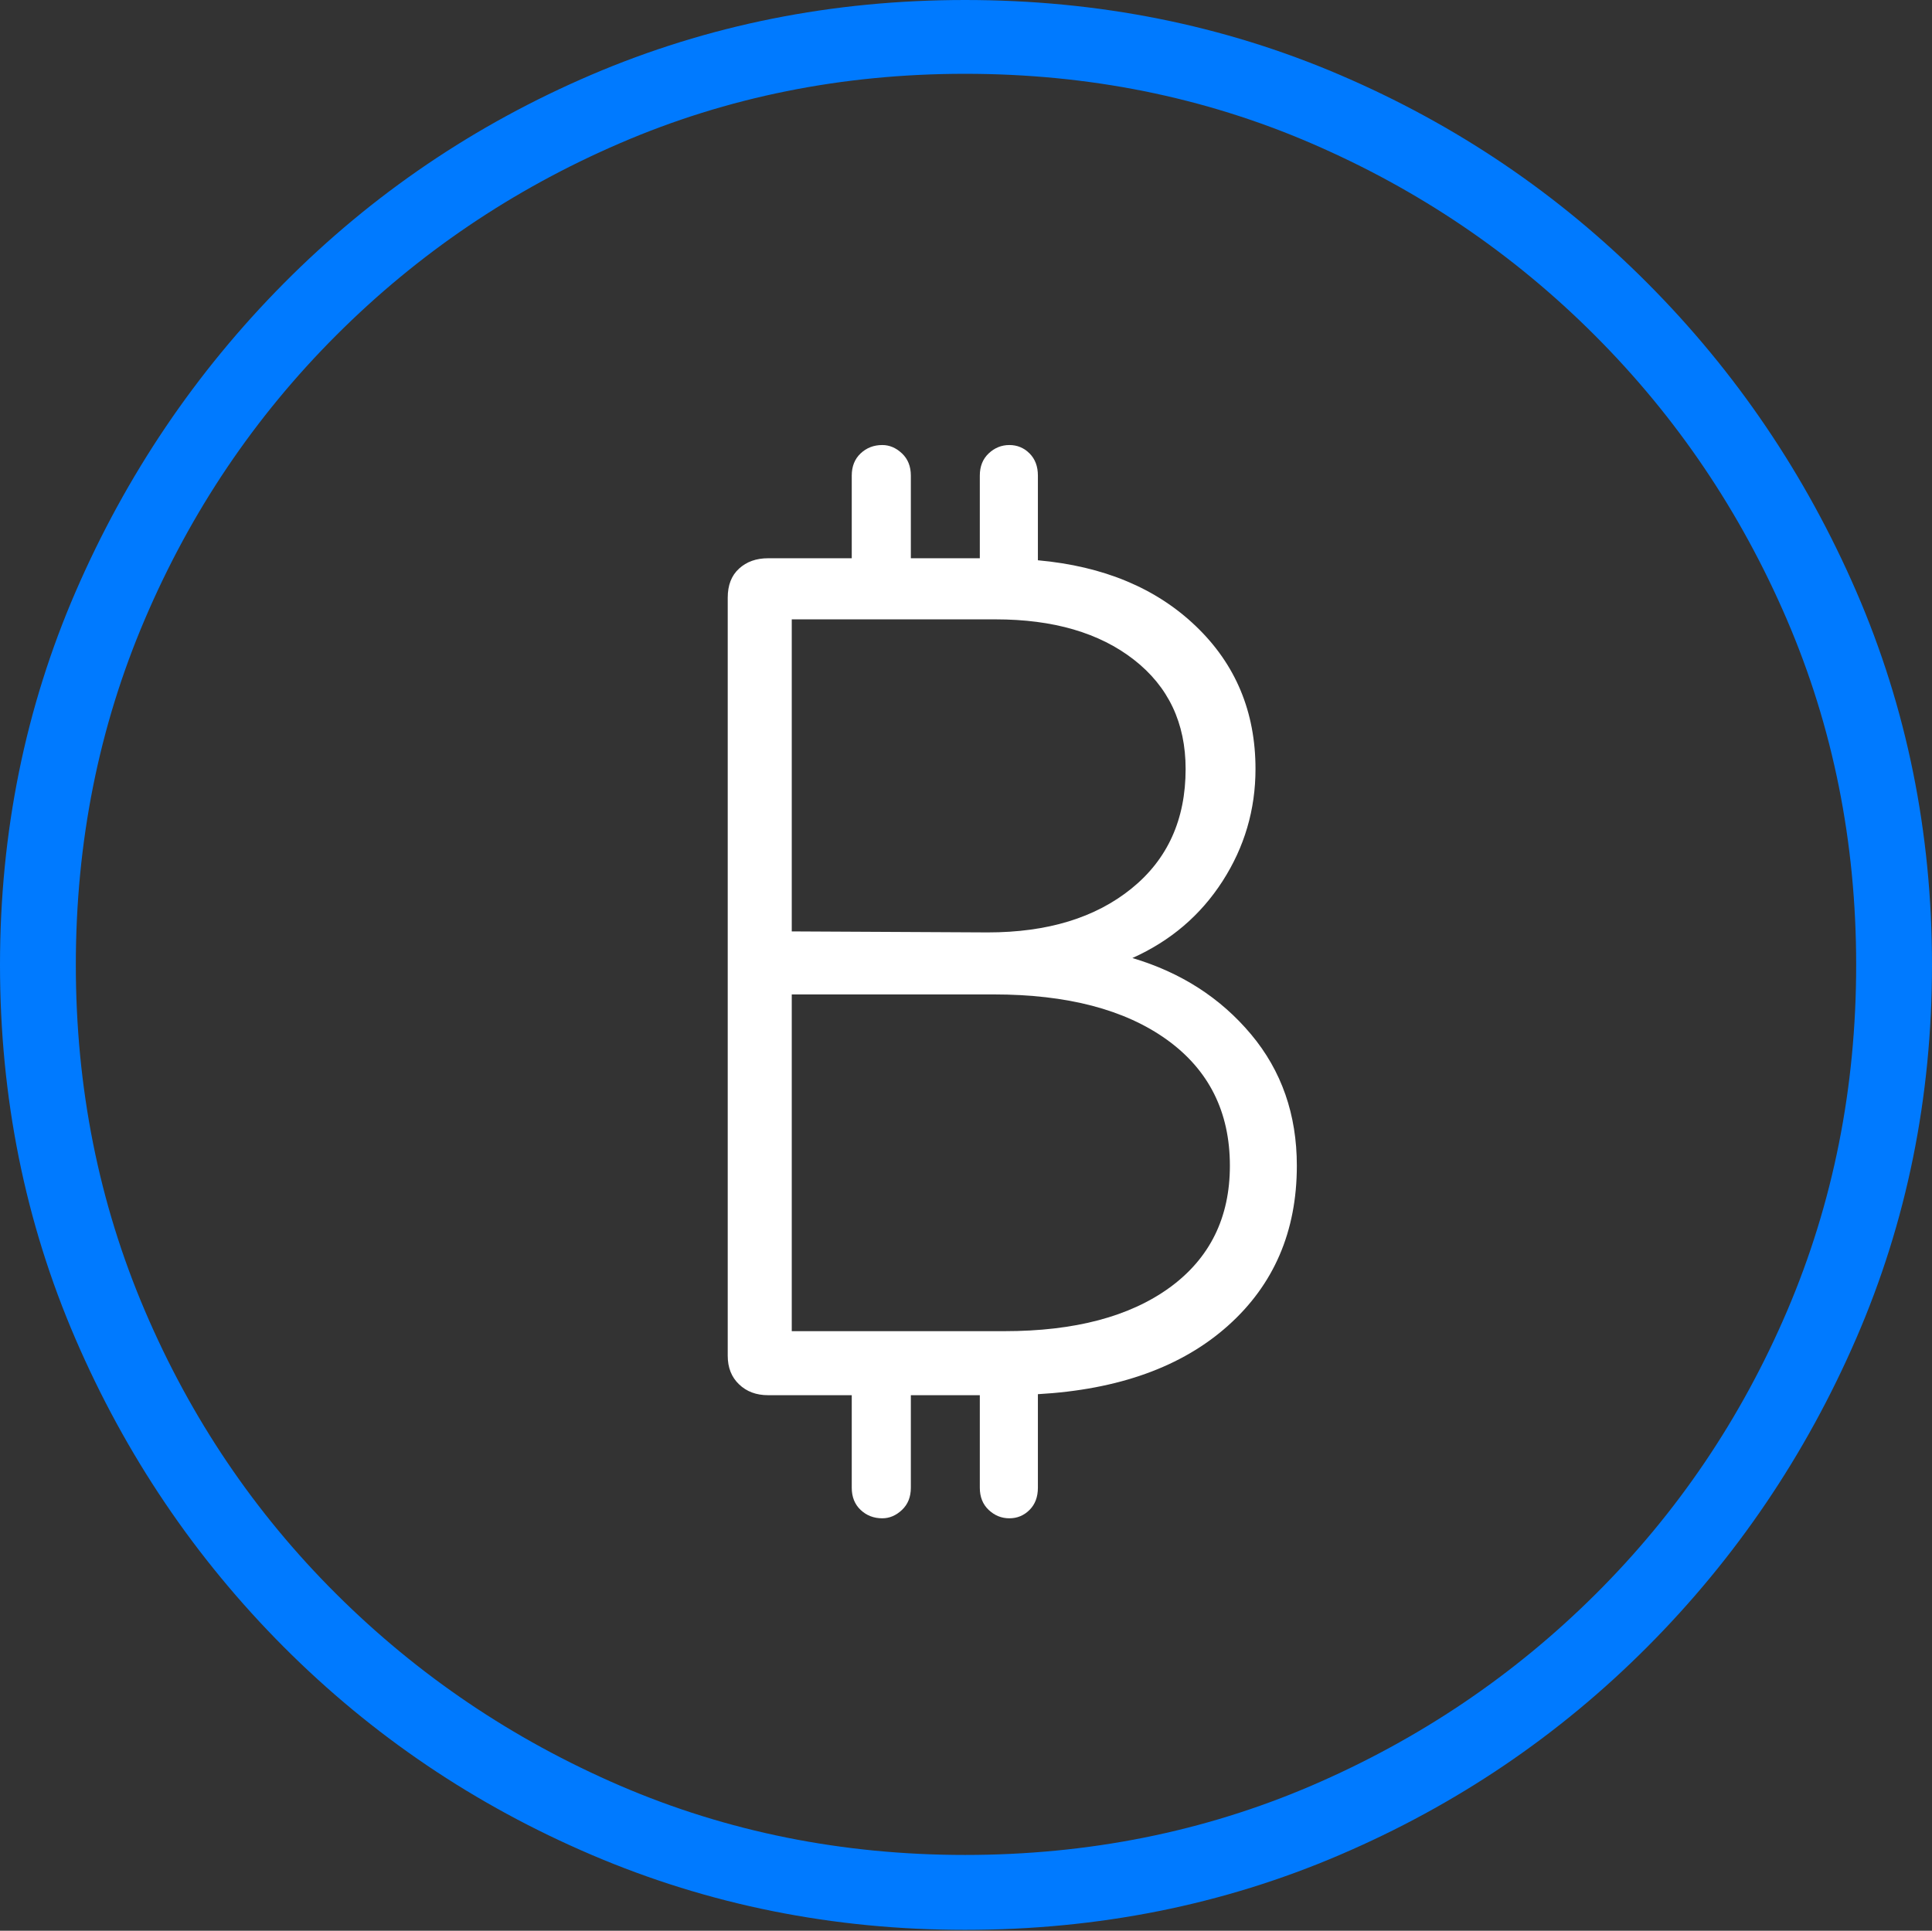 <?xml version="1.0" encoding="UTF-8"?>
<!--Generator: Apple Native CoreSVG 175-->
<!DOCTYPE svg
PUBLIC "-//W3C//DTD SVG 1.1//EN"
       "http://www.w3.org/Graphics/SVG/1.1/DTD/svg11.dtd">
<svg version="1.1" xmlns="http://www.w3.org/2000/svg" xmlns:xlink="http://www.w3.org/1999/xlink" width="19.16" height="19.15">
 <rect width="100%" height="100%" fill="#333333" stroke="none"/>
 <g>
  <rect height="19.15" opacity="0" width="19.16" x="0" y="0"/>
  <path d="M9.57 19.141Q11.553 19.141 13.286 18.398Q15.02 17.656 16.338 16.333Q17.656 15.01 18.408 13.276Q19.16 11.543 19.16 9.57Q19.16 7.598 18.408 5.864Q17.656 4.131 16.338 2.808Q15.02 1.484 13.286 0.742Q11.553 0 9.57 0Q7.598 0 5.864 0.742Q4.131 1.484 2.817 2.808Q1.504 4.131 0.752 5.864Q0 7.598 0 9.57Q0 11.543 0.747 13.276Q1.494 15.01 2.812 16.333Q4.131 17.656 5.869 18.398Q7.607 19.141 9.57 19.141ZM9.57 18.398Q7.744 18.398 6.147 17.71Q4.551 17.021 3.335 15.81Q2.119 14.6 1.436 12.998Q0.752 11.396 0.752 9.57Q0.752 7.744 1.436 6.143Q2.119 4.541 3.335 3.325Q4.551 2.109 6.147 1.421Q7.744 0.732 9.57 0.732Q11.406 0.732 13.003 1.421Q14.6 2.109 15.815 3.325Q17.031 4.541 17.72 6.143Q18.408 7.744 18.408 9.57Q18.408 11.396 17.725 12.998Q17.041 14.6 15.825 15.81Q14.609 17.021 13.008 17.71Q11.406 18.398 9.57 18.398Z" fill="#007aff"/>
  <path d="M7.217 13.447Q7.217 13.623 7.329 13.73Q7.441 13.838 7.617 13.838L8.447 13.838L8.447 14.756Q8.447 14.893 8.535 14.976Q8.623 15.059 8.75 15.059Q8.857 15.059 8.945 14.976Q9.033 14.893 9.033 14.756L9.033 13.838L9.717 13.838L9.717 14.756Q9.717 14.893 9.805 14.976Q9.893 15.059 10.01 15.059Q10.127 15.059 10.21 14.976Q10.293 14.893 10.293 14.756L10.293 13.828Q11.494 13.76 12.178 13.149Q12.861 12.539 12.861 11.562Q12.861 10.801 12.407 10.259Q11.953 9.717 11.23 9.502Q11.797 9.248 12.124 8.74Q12.451 8.232 12.451 7.627Q12.451 6.777 11.86 6.211Q11.27 5.645 10.293 5.557L10.293 4.717Q10.293 4.58 10.21 4.497Q10.127 4.414 10.01 4.414Q9.893 4.414 9.805 4.497Q9.717 4.58 9.717 4.717L9.717 5.537L9.033 5.537L9.033 4.717Q9.033 4.58 8.945 4.497Q8.857 4.414 8.75 4.414Q8.623 4.414 8.535 4.497Q8.447 4.58 8.447 4.717L8.447 5.537L7.617 5.537Q7.441 5.537 7.329 5.64Q7.217 5.742 7.217 5.928ZM7.852 13.203L7.852 9.863L9.854 9.863Q10.947 9.863 11.572 10.312Q12.197 10.762 12.197 11.562Q12.197 12.334 11.602 12.769Q11.006 13.203 9.961 13.203ZM7.852 9.238L7.852 6.143L9.873 6.143Q10.732 6.143 11.245 6.543Q11.758 6.943 11.758 7.627Q11.758 8.379 11.221 8.813Q10.684 9.248 9.795 9.248Z" fill="#ffffff"/>
 </g>
</svg>
